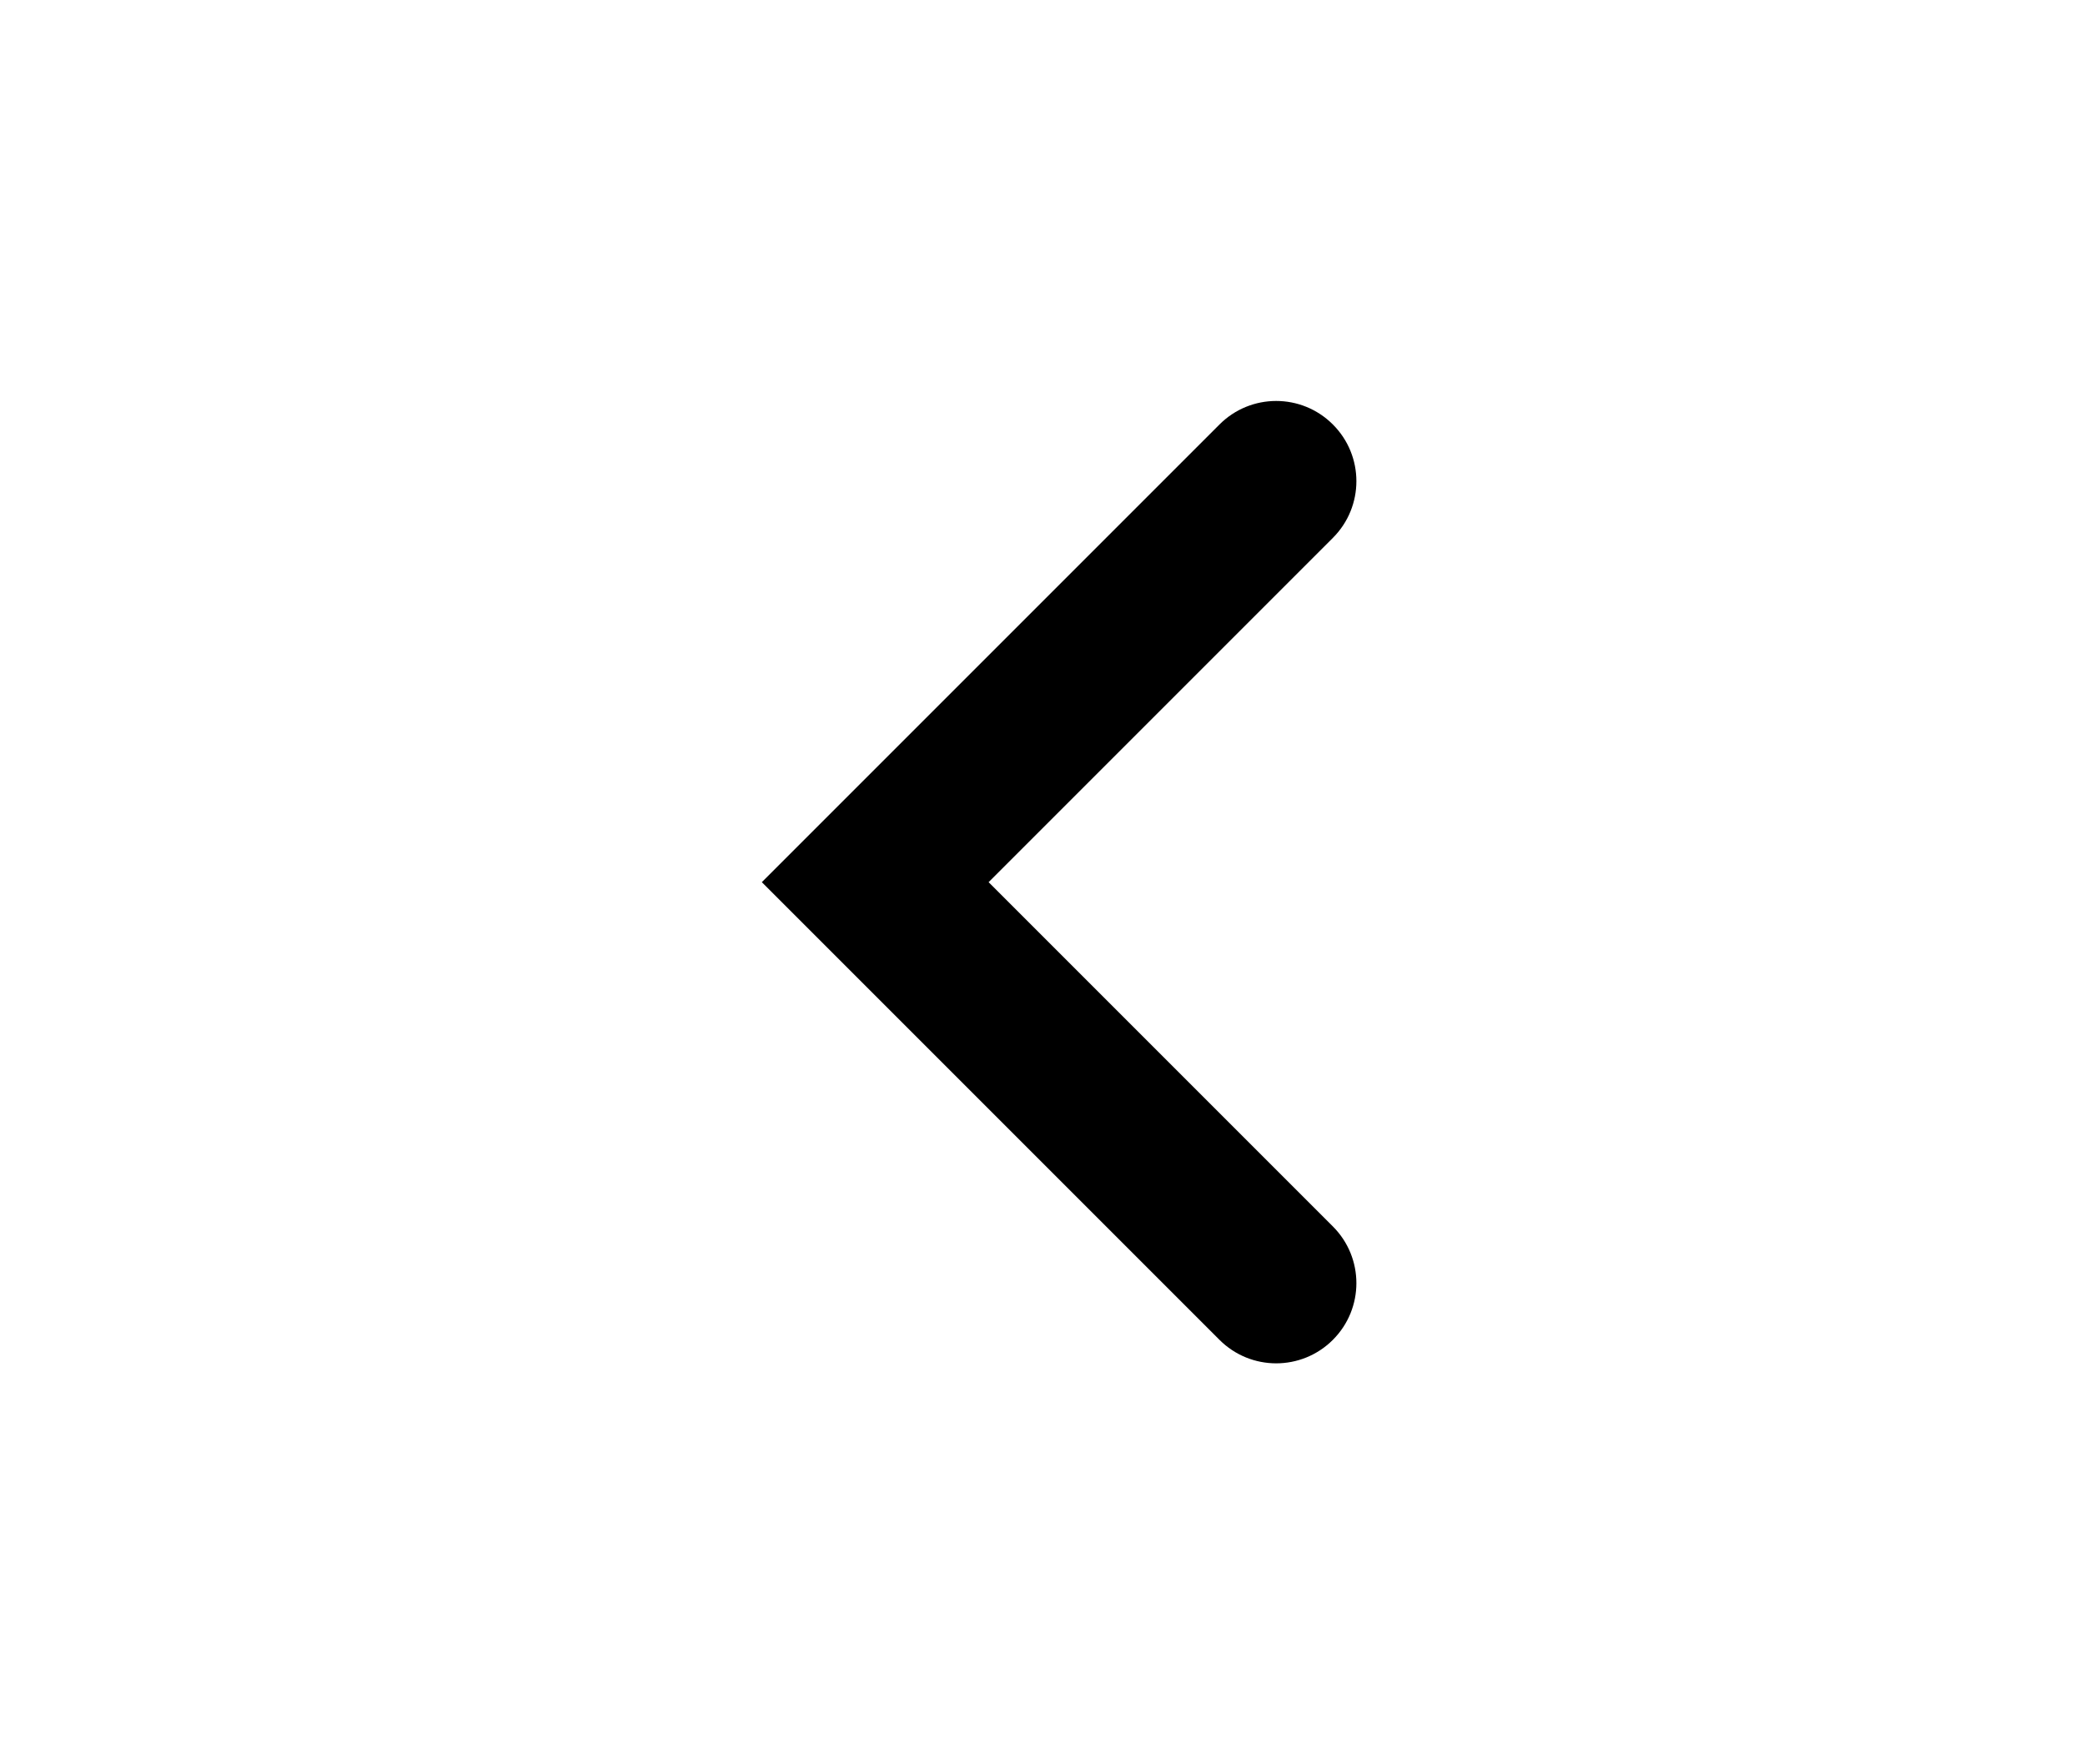 <svg xmlns="http://www.w3.org/2000/svg" viewBox="0 0 26 22" enable-background="new 0 0 26 22"><path d="m15.914 17c-.256 0-.512-.098-.707-.293l-5.707-5.707 5.707-5.707c.391-.391 1.023-.391 1.414 0s.391 1.023 0 1.414l-4.293 4.293 4.293 4.293c.391.391.391 1.023 0 1.414-.195.195-.451.293-.707.293"/></svg>